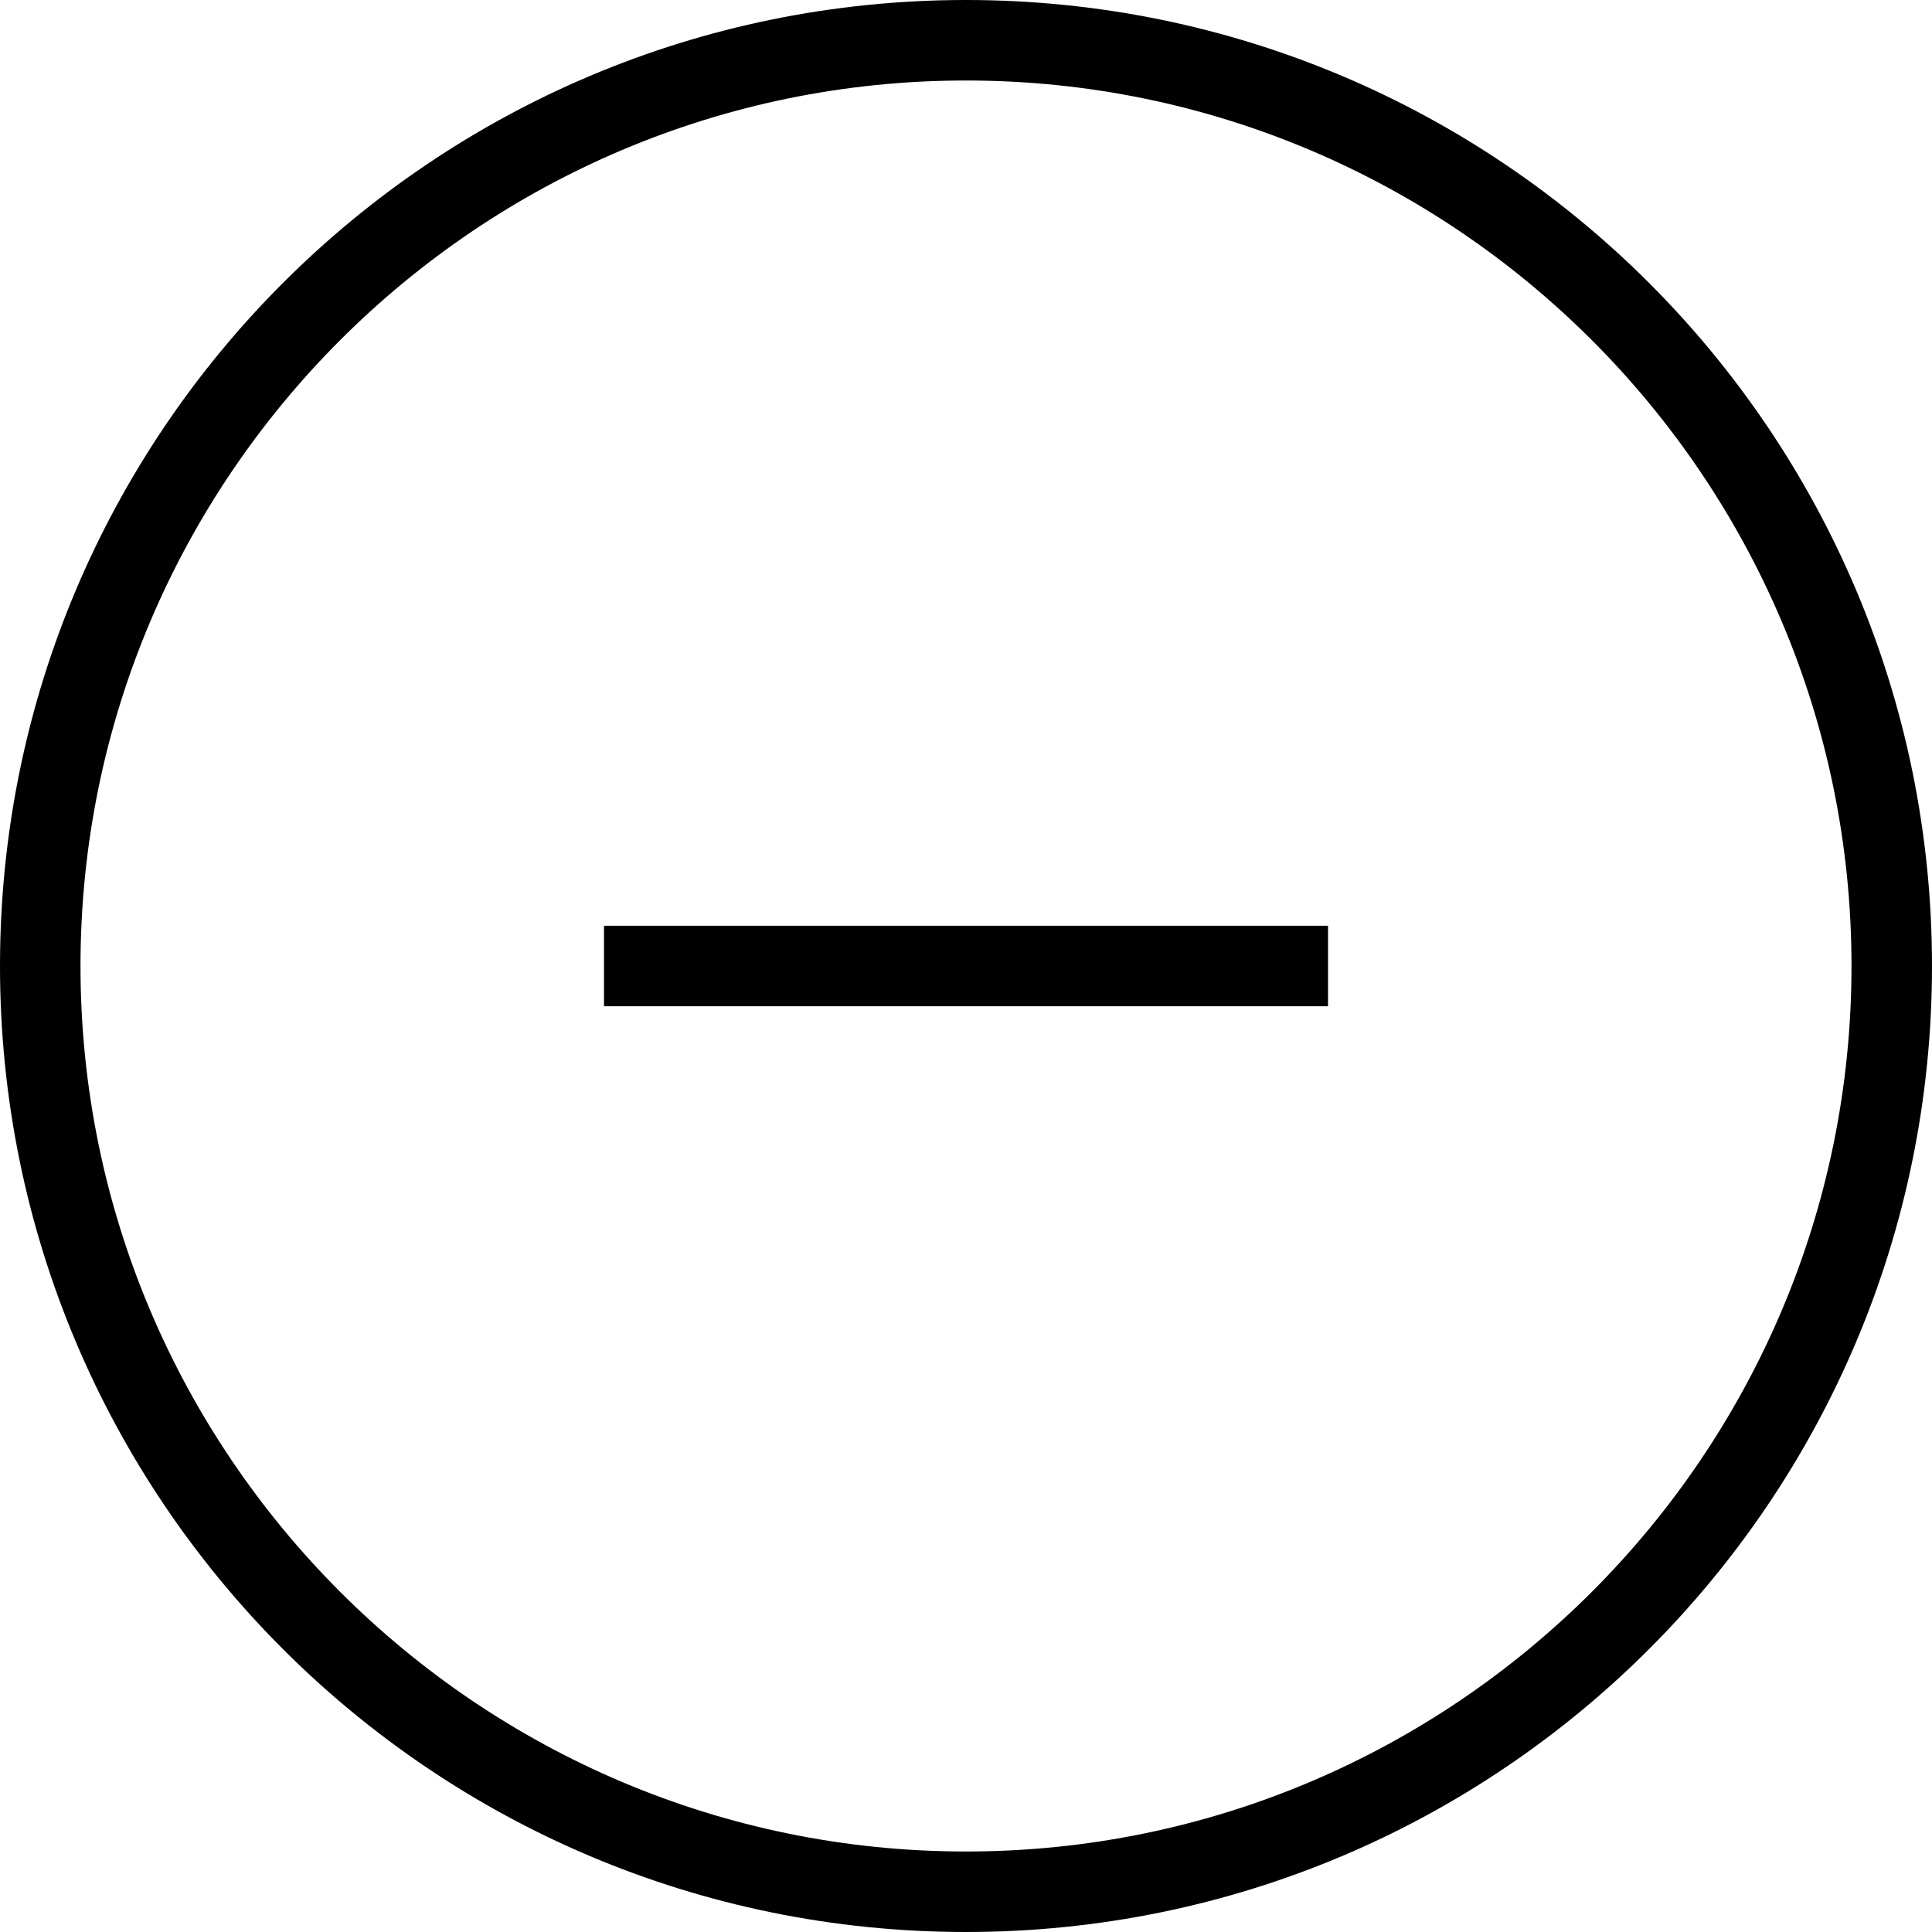 <?xml version="1.0" encoding="utf-8"?>
<!-- Generator: Adobe Illustrator 16.0.0, SVG Export Plug-In . SVG Version: 6.00 Build 0)  -->
<!DOCTYPE svg PUBLIC "-//W3C//DTD SVG 1.1//EN" "http://www.w3.org/Graphics/SVG/1.1/DTD/svg11.dtd">
<svg version="1.1" id="Layer_1" xmlns="http://www.w3.org/2000/svg" xmlns:xlink="http://www.w3.org/1999/xlink" x="0px" y="0px"
	 width="48px" height="48px" viewBox="0 0 48 48" enable-background="new 0 0 48 48" xml:space="preserve">
<g>
	<rect x="15.006" y="23" width="17.988" height="2"/>
	<g>
		<path d="M24,2c12.131,0,22,9.869,22,22s-9.869,22-22,22S2,36.131,2,24S11.869,2,24,2 M24,0C10.745,0,0,10.746,0,24
			c0,13.256,10.745,24,24,24c13.256,0,24-10.744,24-24C48,10.746,37.256,0,24,0L24,0z"/>
	</g>
</g>
</svg>
